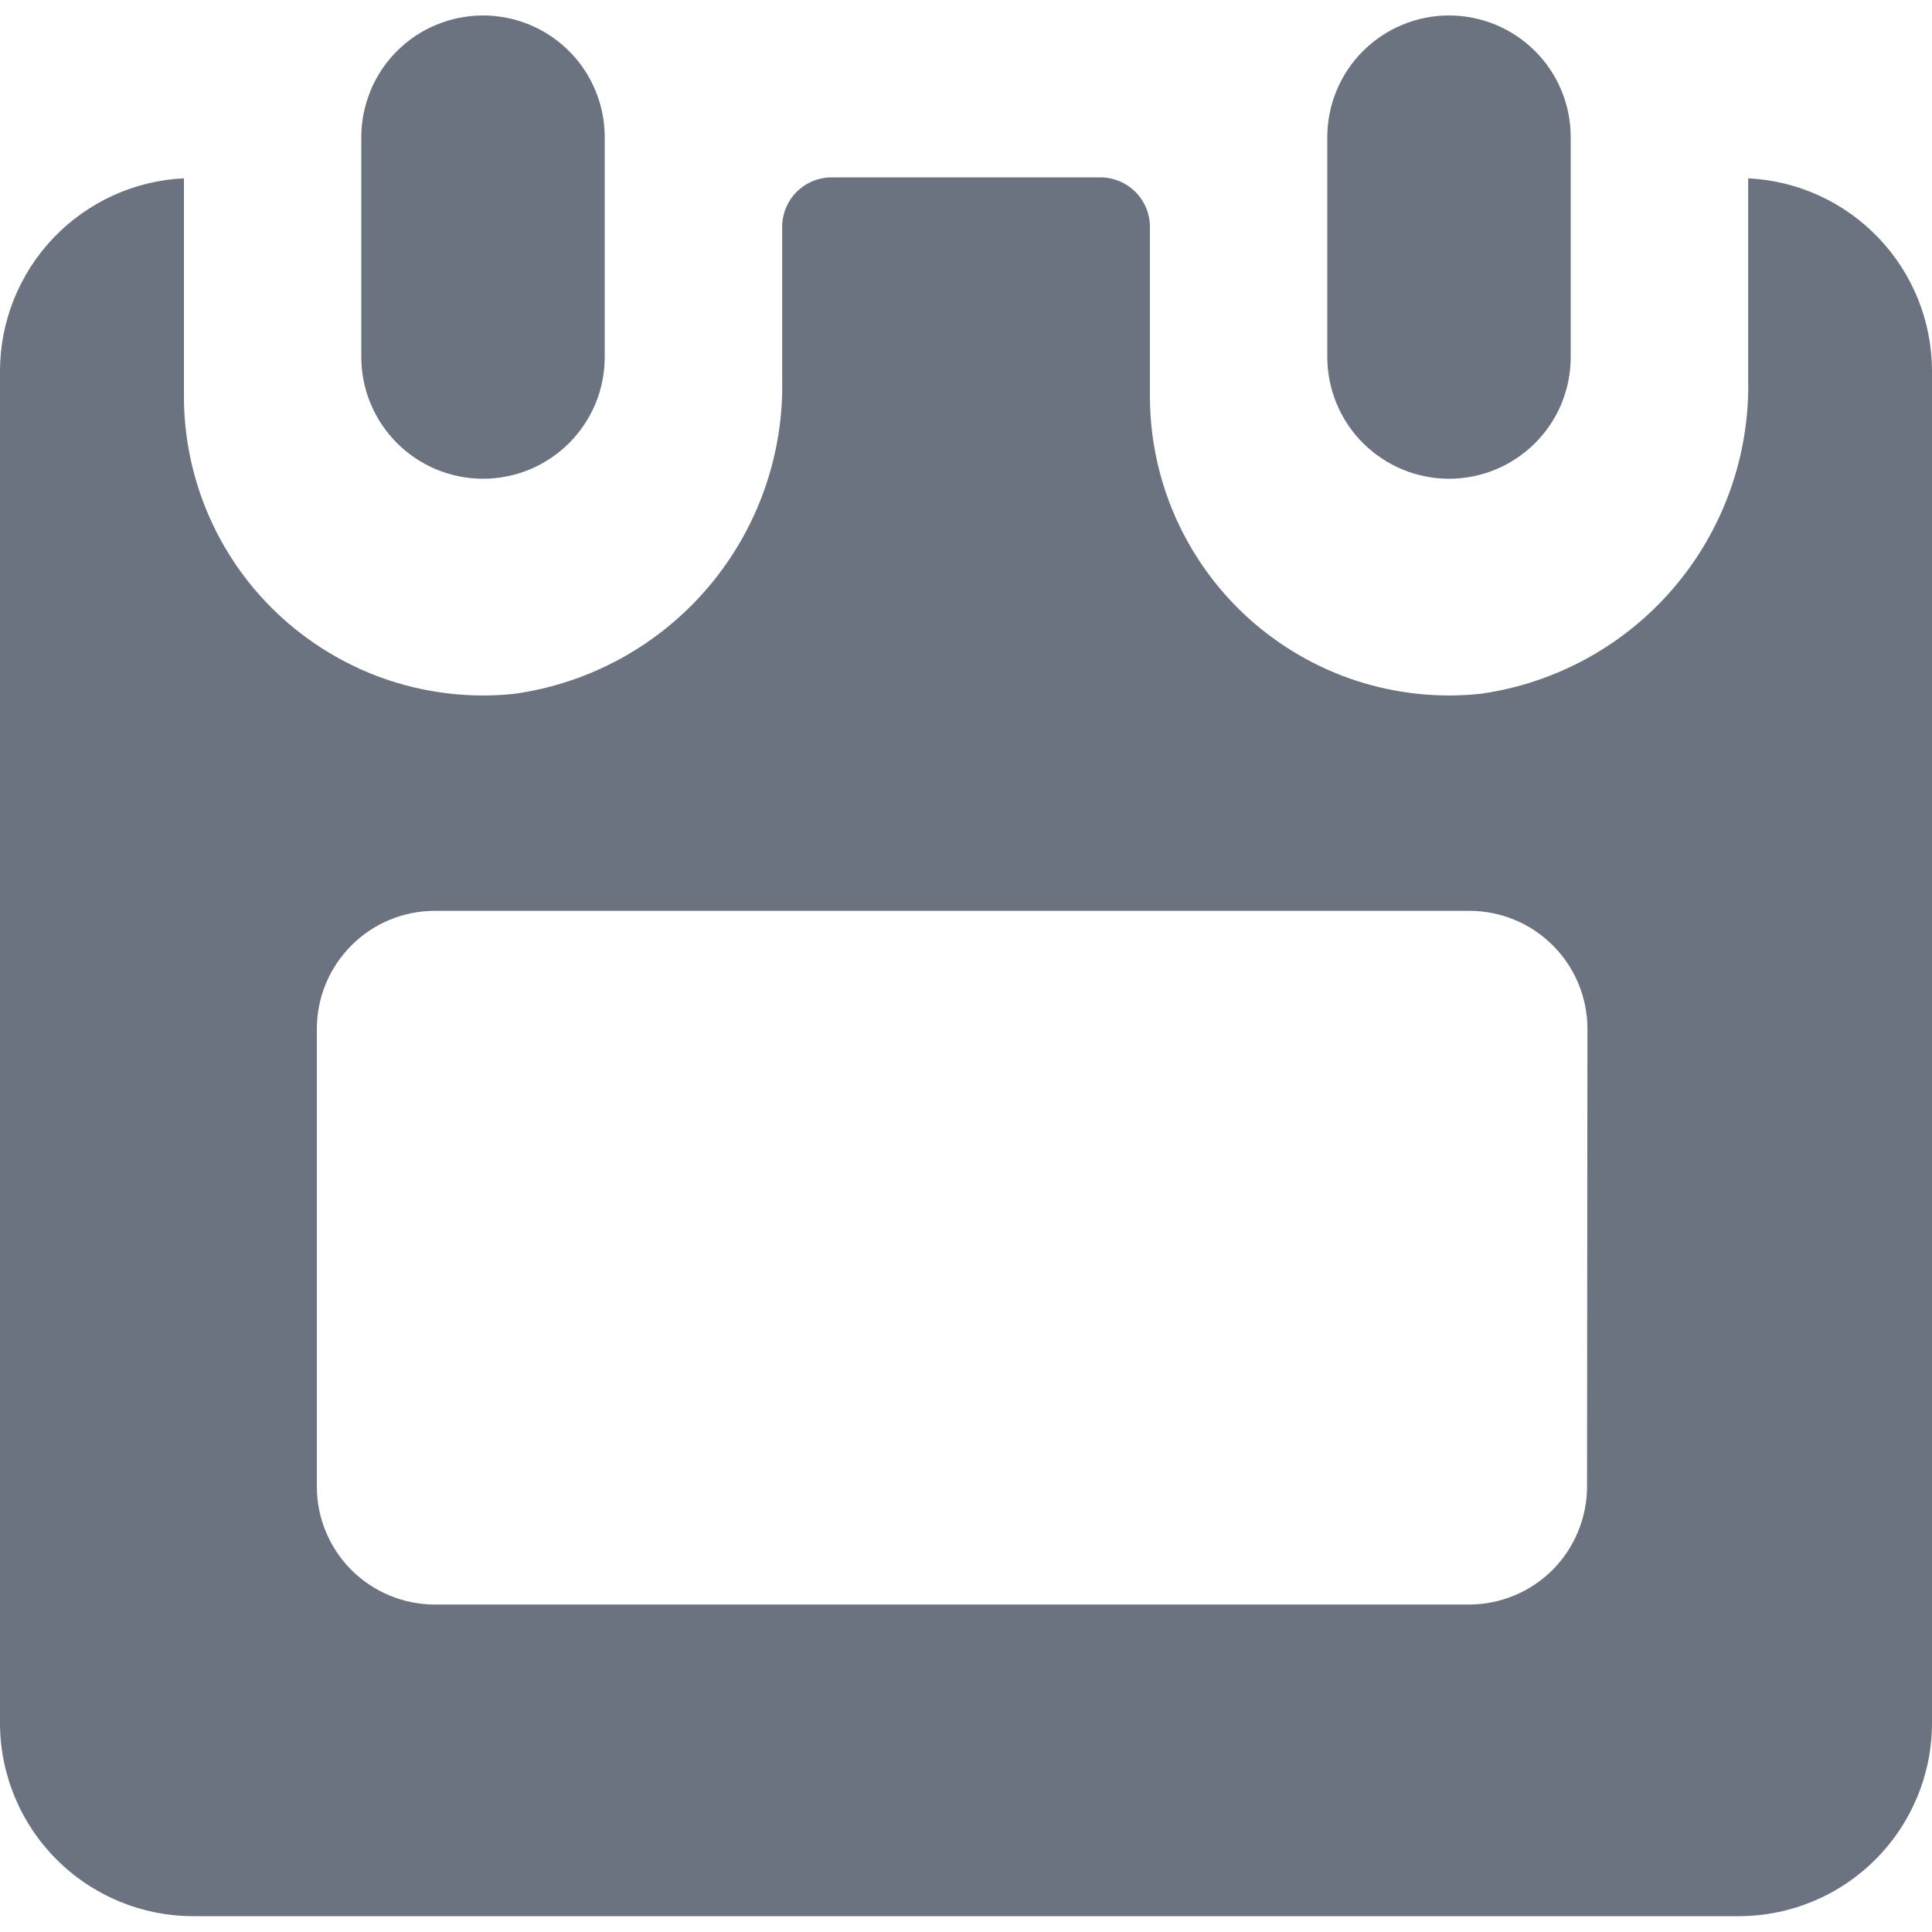 <svg width="20" height="20" viewBox="0 0 20 20" fill="none" xmlns="http://www.w3.org/2000/svg">
<g clip-path="url(#clip0_0_546)">
<path fill-rule="evenodd" clip-rule="evenodd" d="M5 4.956C5.166 4.956 5.33 4.923 5.483 4.86C5.636 4.796 5.775 4.703 5.892 4.586C6.009 4.469 6.101 4.33 6.165 4.177C6.228 4.024 6.26 3.86 6.26 3.694V1.42C6.26 1.255 6.228 1.091 6.164 0.938C6.101 0.785 6.008 0.646 5.891 0.529C5.774 0.412 5.635 0.319 5.482 0.256C5.33 0.193 5.166 0.16 5 0.16C4.835 0.16 4.671 0.193 4.518 0.256C4.365 0.319 4.226 0.412 4.109 0.529C3.992 0.646 3.899 0.785 3.836 0.938C3.773 1.091 3.74 1.255 3.74 1.42V3.694C3.74 3.86 3.772 4.024 3.836 4.177C3.899 4.33 3.992 4.469 4.109 4.586C4.226 4.703 4.365 4.796 4.518 4.86C4.671 4.923 4.835 4.956 5 4.956Z" fill="#6B7280"/>
<path fill-rule="evenodd" clip-rule="evenodd" d="M15 4.956C15.166 4.956 15.33 4.923 15.483 4.86C15.636 4.796 15.775 4.703 15.892 4.586C16.009 4.469 16.102 4.33 16.165 4.177C16.228 4.024 16.26 3.86 16.26 3.694V1.42C16.26 1.086 16.128 0.765 15.891 0.529C15.655 0.293 15.334 0.16 15 0.16C14.666 0.16 14.346 0.293 14.109 0.529C13.873 0.765 13.74 1.086 13.74 1.42V3.694C13.74 3.86 13.773 4.024 13.836 4.177C13.899 4.33 13.992 4.469 14.109 4.586C14.226 4.703 14.365 4.796 14.518 4.86C14.671 4.923 14.835 4.956 15 4.956Z" fill="#6B7280"/>
<path fill-rule="evenodd" clip-rule="evenodd" d="M18.097 1.846V3.925C18.114 4.714 17.841 5.481 17.329 6.082C16.817 6.683 16.102 7.075 15.32 7.183C14.889 7.228 14.453 7.181 14.04 7.047C13.628 6.912 13.249 6.692 12.927 6.402C12.605 6.112 12.348 5.757 12.171 5.36C11.995 4.964 11.904 4.535 11.904 4.102V2.349C11.904 2.213 11.85 2.082 11.753 1.986C11.657 1.89 11.526 1.836 11.39 1.836H8.61C8.474 1.836 8.344 1.89 8.247 1.986C8.151 2.082 8.097 2.213 8.097 2.349V3.92C8.115 4.71 7.842 5.479 7.33 6.081C6.818 6.682 6.103 7.075 5.32 7.183C4.889 7.228 4.453 7.181 4.04 7.047C3.628 6.912 3.249 6.692 2.927 6.402C2.605 6.112 2.347 5.757 2.171 5.36C1.995 4.964 1.904 4.535 1.904 4.102V1.846C1.392 1.87 0.909 2.091 0.555 2.461C0.201 2.831 0.002 3.323 0 3.836L0 17.836C0 18.366 0.211 18.875 0.586 19.25C0.961 19.625 1.47 19.836 2 19.836H18C18.53 19.836 19.039 19.625 19.414 19.25C19.789 18.875 20 18.366 20 17.836V3.836C19.998 3.324 19.8 2.832 19.445 2.461C19.091 2.091 18.609 1.871 18.097 1.846ZM16.429 15.393C16.427 15.716 16.299 16.024 16.071 16.253C15.843 16.48 15.534 16.609 15.211 16.61H4.497C4.175 16.609 3.866 16.48 3.638 16.253C3.41 16.024 3.281 15.716 3.28 15.393V10.65C3.28 10.326 3.409 10.016 3.638 9.787C3.867 9.557 4.177 9.429 4.501 9.429H15.216C15.538 9.43 15.847 9.559 16.075 9.787C16.303 10.015 16.432 10.323 16.433 10.646L16.429 15.393Z" fill="#6B7280"/>
</g>
<defs>
<clipPath id="clip0_0_546">
<rect width="20" height="20" fill="white"/>
</clipPath>
</defs>
</svg>
